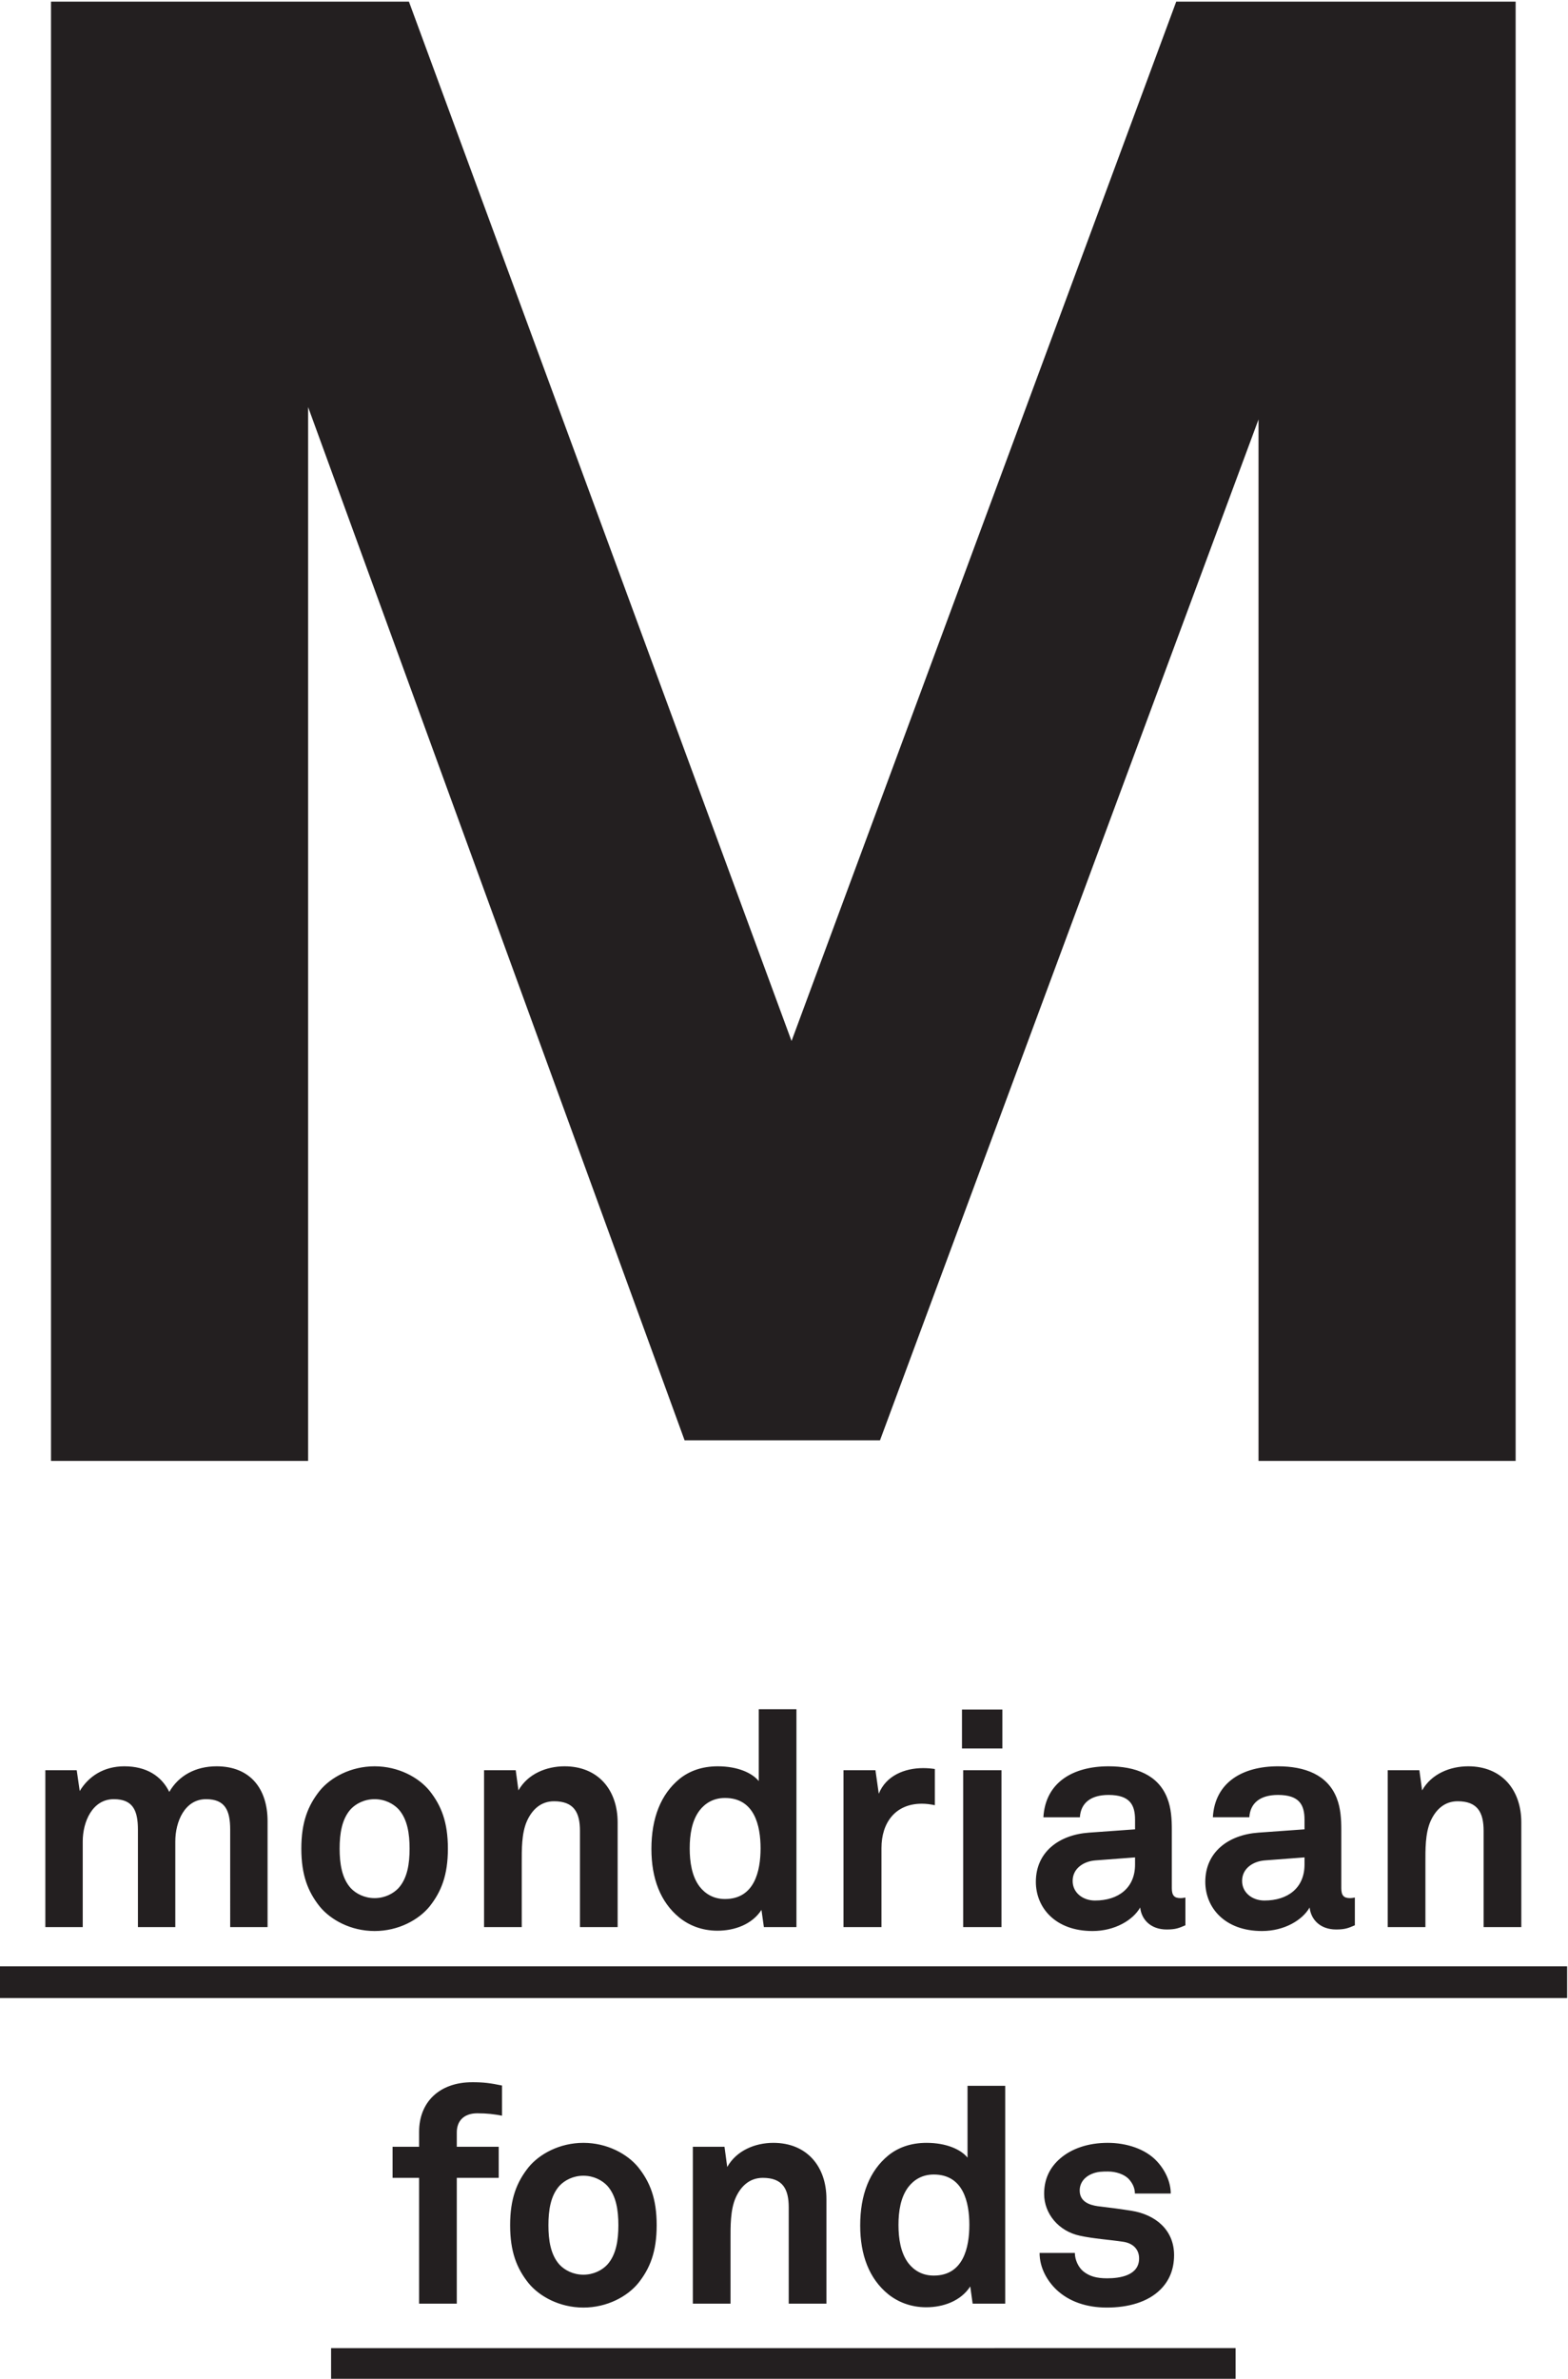 <?xml version="1.0" encoding="UTF-8" standalone="no"?>
<!-- Created with Inkscape (http://www.inkscape.org/) -->

<svg
   xmlns:dc="http://purl.org/dc/elements/1.1/"
   xmlns:cc="http://creativecommons.org/ns#"
   xmlns:rdf="http://www.w3.org/1999/02/22-rdf-syntax-ns#"
   xmlns:svg="http://www.w3.org/2000/svg"
   xmlns="http://www.w3.org/2000/svg"
   xmlns:sodipodi="http://sodipodi.sourceforge.net/DTD/sodipodi-0.dtd"
   xmlns:inkscape="http://www.inkscape.org/namespaces/inkscape"
   version="1.1"
   id="svg2"
   xml:space="preserve"
   width="163.312"
   height="247.623"
   viewBox="0 0 163.312 247.623"
   sodipodi:docname="mondriaan.svg"
   inkscape:version="0.92.2 5c3e80d, 2017-08-06"><defs
     id="defs6" /><sodipodi:namedview
     pagecolor="#ffffff"
     bordercolor="#666666"
     borderopacity="1"
     objecttolerance="10"
     gridtolerance="10"
     guidetolerance="10"
     inkscape:pageopacity="0"
     inkscape:pageshadow="2"
     inkscape:window-width="1440"
     inkscape:window-height="855"
     id="namedview4"
     showgrid="false"
     fit-margin-top="0"
     fit-margin-left="0"
     fit-margin-right="0"
     fit-margin-bottom="0"
     inkscape:zoom="0.29733907"
     inkscape:cx="360.51868"
     inkscape:cy="-42.485318"
     inkscape:window-x="0"
     inkscape:window-y="1"
     inkscape:window-maximized="1"
     inkscape:current-layer="g12" /><g
     id="g10"
     inkscape:groupmode="layer"
     inkscape:label="ink_ext_XXXXXX"
     transform="matrix(1.333,0,0,-1.333,-200.741,686.961)"><g
       id="g12"
       transform="scale(0.1)"><path
         d="m 2690.17,4012.64 v 1139.57 h -265.2 L 2124.4,4340.54 1825.45,5152.21 H 1545.79 V 4012.64 h 200.9 v 822.94 l 294.15,-806.85 h 152.68 l 295.75,797.2 v -813.29 h 200.9"
         style="fill:#231f20;fill-opacity:1;fill-rule:nonzero;stroke:none"
         id="path14"
         inkscape:connector-curvature="0" /><path
         d="m 2423.29,3392.46 c 0,19.32 -14.13,31.57 -33.45,34.63 -12.01,1.89 -15.08,2.12 -26.14,3.53 -6.61,0.95 -14.15,3.55 -14.15,12.25 0,6.37 4.23,10.85 9.42,12.97 4.49,1.88 8.49,1.88 12.73,1.88 6.13,0 12.49,-2.13 16,-5.66 2.83,-3.06 4.98,-6.83 4.98,-11.54 h 28.01 c 0,8.95 -4.24,18.14 -10.82,25.21 -8.96,9.66 -23.8,14.37 -38.41,14.37 -15.3,0 -28.27,-4.48 -37.22,-12.26 -7.31,-6.35 -12.48,-15.07 -12.48,-27.56 0,-15.54 11.31,-29.21 28.02,-32.73 10.85,-2.36 23.1,-3.08 33.93,-4.73 7.53,-1.18 12.25,-5.88 12.25,-12.96 0,-13.42 -15.08,-15.54 -24.98,-15.54 -8.48,0 -13.89,1.65 -18.6,5.41 -3.78,3.07 -6.61,8.96 -6.61,14.38 h -27.56 c 0,-11.55 5.89,-21.67 12.97,-28.5 10.12,-9.67 24.03,-14.14 39.57,-14.14 16.72,0 32.05,4.24 41.94,14.14 6.37,6.36 10.6,15.06 10.6,26.85 m -159.96,23.57 c 0,-17.69 -4.71,-39.59 -27.8,-39.59 -9.2,0 -15.57,4.23 -19.8,9.65 -6.12,8.02 -7.78,19.33 -7.78,29.94 0,10.58 1.66,21.66 7.78,29.67 4.23,5.42 10.6,9.67 19.8,9.67 23.09,0 27.8,-21.67 27.8,-39.34 m 28.02,-61.5 v 170.1 h -29.45 v -56.07 c -5.17,6.37 -16.49,11.54 -32.03,11.54 -12.48,0 -22.39,-3.76 -29.93,-9.89 -14.6,-12.02 -21.9,-30.62 -21.9,-54.67 0,-23.08 7.07,-41.46 21.66,-53.46 7.56,-6.14 17.69,-10.38 29.95,-10.38 13.41,0 27.08,4.95 34.38,16.27 l 1.88,-13.44 z m -139.69,0 v 81.74 c 0,25.45 -15.31,43.83 -41.47,43.83 -14.13,0 -28.75,-5.89 -36.04,-18.85 l -2.14,15.79 h -24.73 v -122.51 h 29.45 v 49.94 c 0,10.38 -0.23,23.09 4.01,32.75 4,8.96 10.84,15.55 21.2,15.55 15.55,0 20.26,-8.71 20.26,-23.07 v -75.17 z m -162.56,61.26 c 0,-11.55 -1.66,-23.09 -8.72,-30.87 -4,-4.25 -10.6,-7.78 -18.61,-7.78 -8.01,0 -14.6,3.53 -18.61,7.78 -7.07,7.78 -8.72,19.32 -8.72,30.87 0,11.54 1.65,23.08 8.72,30.86 4.01,4.23 10.6,7.78 18.61,7.78 8.01,0 14.61,-3.55 18.61,-7.78 7.06,-7.78 8.72,-19.32 8.72,-30.86 m 29.92,0 c 0,20.73 -5.19,33.68 -14.38,45.22 -8.48,10.37 -24.26,19.09 -42.87,19.09 -18.61,0 -34.4,-8.72 -42.88,-19.09 -9.19,-11.54 -14.37,-24.49 -14.37,-45.22 0,-20.73 5.18,-33.7 14.37,-45.23 8.48,-10.38 24.27,-19.09 42.88,-19.09 18.61,0 34.39,8.71 42.87,19.09 9.19,11.53 14.38,24.5 14.38,45.23 m -120.83,85.52 v 23.56 c -9.18,1.89 -14.61,2.58 -23.1,2.58 -26.38,0 -41.69,-16.02 -41.69,-38.64 v -11.77 h -20.73 v -24.27 h 20.73 v -98.24 h 29.45 v 98.24 h 32.75 v 24.27 h -32.75 v 11.3 c 0,8.73 5.42,14.84 16.01,14.84 7.79,0 13.21,-0.7 19.33,-1.87"
         style="fill:#231f20;fill-opacity:1;fill-rule:nonzero;stroke:none"
         id="path16"
         inkscape:connector-curvature="0" /><path
         d="m 2694.6,3648.6 v 81.74 c 0,25.46 -15.31,43.81 -41.49,43.81 -14.13,0 -28.74,-5.87 -36.02,-18.82 l -2.14,15.77 h -24.73 v -122.5 h 29.45 v 49.94 c 0,10.36 -0.24,23.09 4.01,32.75 4,8.95 10.83,15.56 21.19,15.56 15.56,0 20.27,-8.72 20.27,-23.1 v -75.15 z m -169.4,48.77 c 0,-18.15 -12.97,-28.04 -31.34,-28.04 -9.19,0 -17.42,5.88 -17.42,15.31 0,9.89 8.7,15.31 17.66,16.02 l 31.1,2.35 z m 39.35,-47.36 v 21.68 c 0,0 -1.9,-0.48 -3.78,-0.48 -4.95,0 -6.82,2.14 -6.82,7.78 v 45.47 c 0,8.24 -0.47,16.95 -3.53,24.73 -7.09,18.38 -24.99,24.96 -45.94,24.96 -27.35,0 -49.25,-12.23 -50.89,-39.78 h 28.49 c 0.72,11.29 8.73,17.42 22.4,17.42 16.72,0 20.72,-7.78 20.72,-19.33 v -7.53 l -36.05,-2.58 c -23.31,-1.67 -41.47,-15.09 -41.47,-38.42 0,-20.03 15.08,-38.41 44.3,-38.41 17.44,0 31.57,8.49 37.22,18.38 0.95,-9.18 8.03,-17.18 20.73,-17.18 7.07,0 9.66,1.17 14.62,3.29 m -171.76,47.36 c 0,-18.15 -12.95,-28.04 -31.33,-28.04 -9.19,0 -17.42,5.88 -17.42,15.31 0,9.89 8.71,15.31 17.65,16.02 l 31.1,2.35 z m 39.35,-47.36 v 21.68 c 0,0 -1.88,-0.48 -3.76,-0.48 -4.96,0 -6.85,2.14 -6.85,7.78 v 45.47 c 0,8.24 -0.46,16.95 -3.53,24.73 -7.06,18.38 -24.97,24.96 -45.94,24.96 -27.32,0 -49.24,-12.23 -50.88,-39.78 h 28.51 c 0.7,11.29 8.71,17.42 22.37,17.42 16.72,0 20.73,-7.78 20.73,-19.33 v -7.53 l -36.04,-2.58 c -23.33,-1.67 -41.46,-15.09 -41.46,-38.42 0,-20.03 15.07,-38.41 44.28,-38.41 17.43,0 31.59,8.49 37.24,18.38 0.93,-9.18 8,-17.18 20.72,-17.18 7.07,0 9.66,1.17 14.61,3.29 m -143.72,121.09 h -29.92 v -122.5 h 29.92 z m 0.71,47.36 h -31.57 v -30.39 h 31.57 z m -52.76,-74.68 v 28.27 c -3.07,0.47 -6.13,0.7 -9.19,0.7 -14.39,0 -28.98,-5.89 -34.62,-20.02 l -2.61,18.37 h -24.97 v -122.5 h 29.68 v 61.72 c 0,19.81 10.84,34.63 31.58,34.63 3.29,0 6.82,-0.46 10.13,-1.17 M 2100.2,3710.1 c 0,-17.69 -4.72,-39.59 -27.81,-39.59 -9.18,0 -15.55,4.24 -19.79,9.66 -6.12,8 -7.77,19.31 -7.77,29.93 0,10.58 1.65,21.67 7.77,29.68 4.24,5.41 10.61,9.64 19.79,9.64 23.09,0 27.81,-21.67 27.81,-39.32 m 28.02,-61.5 v 170.1 h -29.45 v -56.08 c -5.17,6.37 -16.49,11.53 -32.02,11.53 -12.49,0 -22.39,-3.76 -29.94,-9.87 -14.6,-12.01 -21.9,-30.64 -21.9,-54.66 0,-23.1 7.07,-41.47 21.67,-53.48 7.54,-6.13 17.68,-10.37 29.93,-10.37 13.42,0 27.09,4.94 34.39,16.25 l 1.88,-13.42 z m -139.7,0 v 81.74 c 0,25.46 -15.32,43.81 -41.46,43.81 -14.13,0 -28.75,-5.87 -36.04,-18.82 l -2.13,15.77 h -24.74 v -122.5 h 29.45 v 49.94 c 0,10.36 -0.23,23.09 4.01,32.75 4.01,8.95 10.84,15.56 21.2,15.56 15.56,0 20.27,-8.72 20.27,-23.1 v -75.15 z m -162.56,61.26 c 0,-11.55 -1.64,-23.1 -8.71,-30.87 -4.01,-4.24 -10.6,-7.78 -18.61,-7.78 -8.01,0 -14.62,3.54 -18.62,7.78 -7.05,7.77 -8.72,19.32 -8.72,30.87 0,11.53 1.67,23.07 8.72,30.86 4,4.23 10.61,7.76 18.62,7.76 8.01,0 14.6,-3.53 18.61,-7.76 7.07,-7.79 8.71,-19.33 8.71,-30.86 m 29.93,0 c 0,20.73 -5.19,33.68 -14.37,45.23 -8.49,10.36 -24.27,19.06 -42.88,19.06 -18.62,0 -34.39,-8.7 -42.87,-19.06 -9.2,-11.55 -14.39,-24.5 -14.39,-45.23 0,-20.73 5.19,-33.69 14.39,-45.24 8.48,-10.36 24.25,-19.1 42.87,-19.1 18.61,0 34.39,8.74 42.88,19.1 9.18,11.55 14.37,24.51 14.37,45.24 M 1715,3648.6 v 82.69 c 0,25.45 -13.66,42.86 -39.82,42.86 -16.48,0 -29.68,-7.29 -36.98,-20.01 -6.12,12.49 -17.91,20.01 -35.1,20.01 -16.26,0 -28.04,-7.99 -34.87,-19.31 l -2.36,16.26 h -24.51 v -122.5 h 29.22 v 66.91 c 0,15.31 7.54,32.97 24.26,32.97 14.86,0 18.86,-8.7 18.86,-23.79 v -76.09 h 29.21 v 66.91 c 0,15.31 7.31,32.97 24.03,32.97 14.84,0 18.85,-8.7 18.85,-23.79 V 3648.6 H 1715"
         style="fill:#231f20;fill-opacity:1;fill-rule:nonzero;stroke:none"
         id="path18"
         inkscape:connector-curvature="0" /><path
         d="M 1505.56,3593.19 H 2730.4 v 24.77 H 1505.56 Z"
         style="fill:#231f20;fill-opacity:1;fill-rule:nonzero;stroke:none"
         id="path20"
         inkscape:connector-curvature="0" /><path
         d="m 1764.62,3295.04 h 706.719 v 24.77 H 1764.62 Z"
         style="fill:#231f20;fill-opacity:1;fill-rule:nonzero;stroke:none"
         id="path22"
         inkscape:connector-curvature="0" /></g></g></svg>
